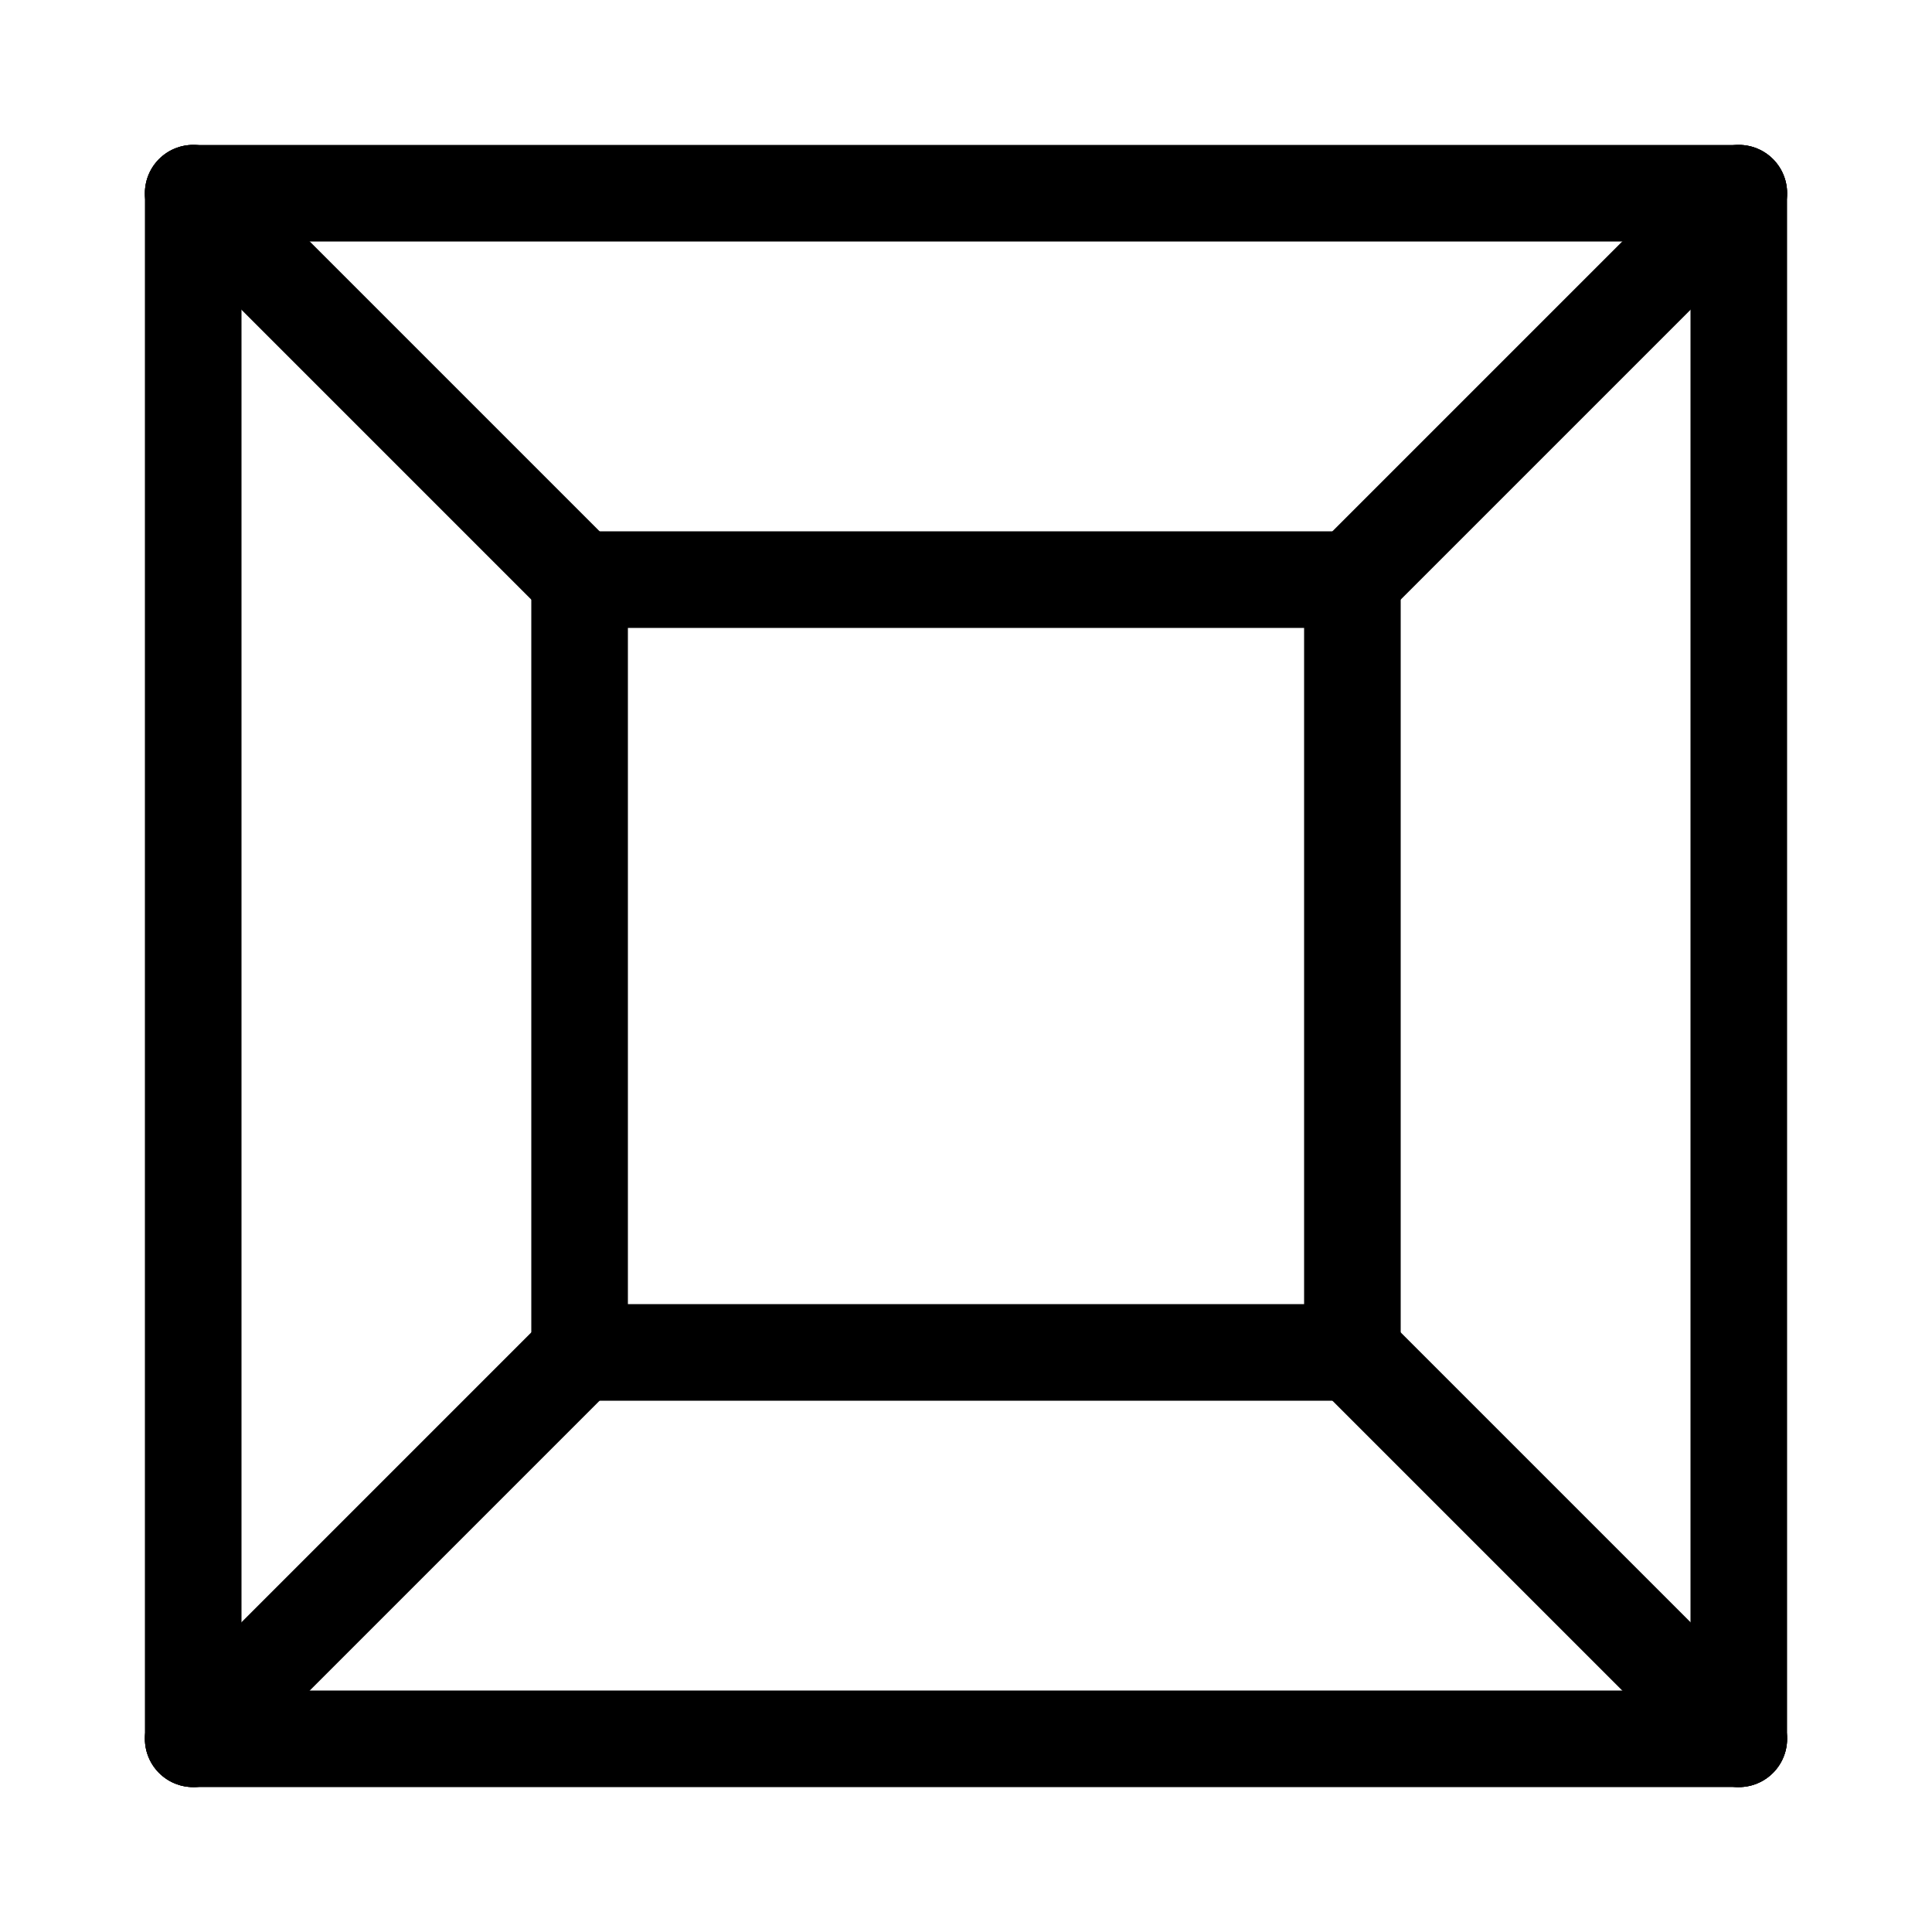 <svg id="Set_1" data-name="Set 1" xmlns="http://www.w3.org/2000/svg" viewBox="0 0 10 10"><defs><style>.cls-1{fill:none;stroke:#000;stroke-linecap:round;stroke-linejoin:round;stroke-width:0.5px;}</style></defs><title>Set_1</title><line class="cls-1" x1="1" y1="1" x2="9" y2="1"/><line class="cls-1" x1="9" y1="1" x2="9" y2="9"/><line class="cls-1" x1="9" y1="9" x2="1" y2="9"/><line class="cls-1" x1="1" y1="9" x2="1" y2="1"/><line class="cls-1" x1="1" y1="1" x2="3" y2="3"/><line class="cls-1" x1="3" y1="3" x2="7" y2="3"/><line class="cls-1" x1="7" y1="3" x2="7" y2="7"/><line class="cls-1" x1="7" y1="7" x2="3" y2="7"/><line class="cls-1" x1="3" y1="7" x2="3" y2="3"/><line class="cls-1" x1="7" y1="3" x2="9" y2="1"/><line class="cls-1" x1="7" y1="7" x2="9" y2="9"/><line class="cls-1" x1="3" y1="7" x2="1" y2="9"/></svg>